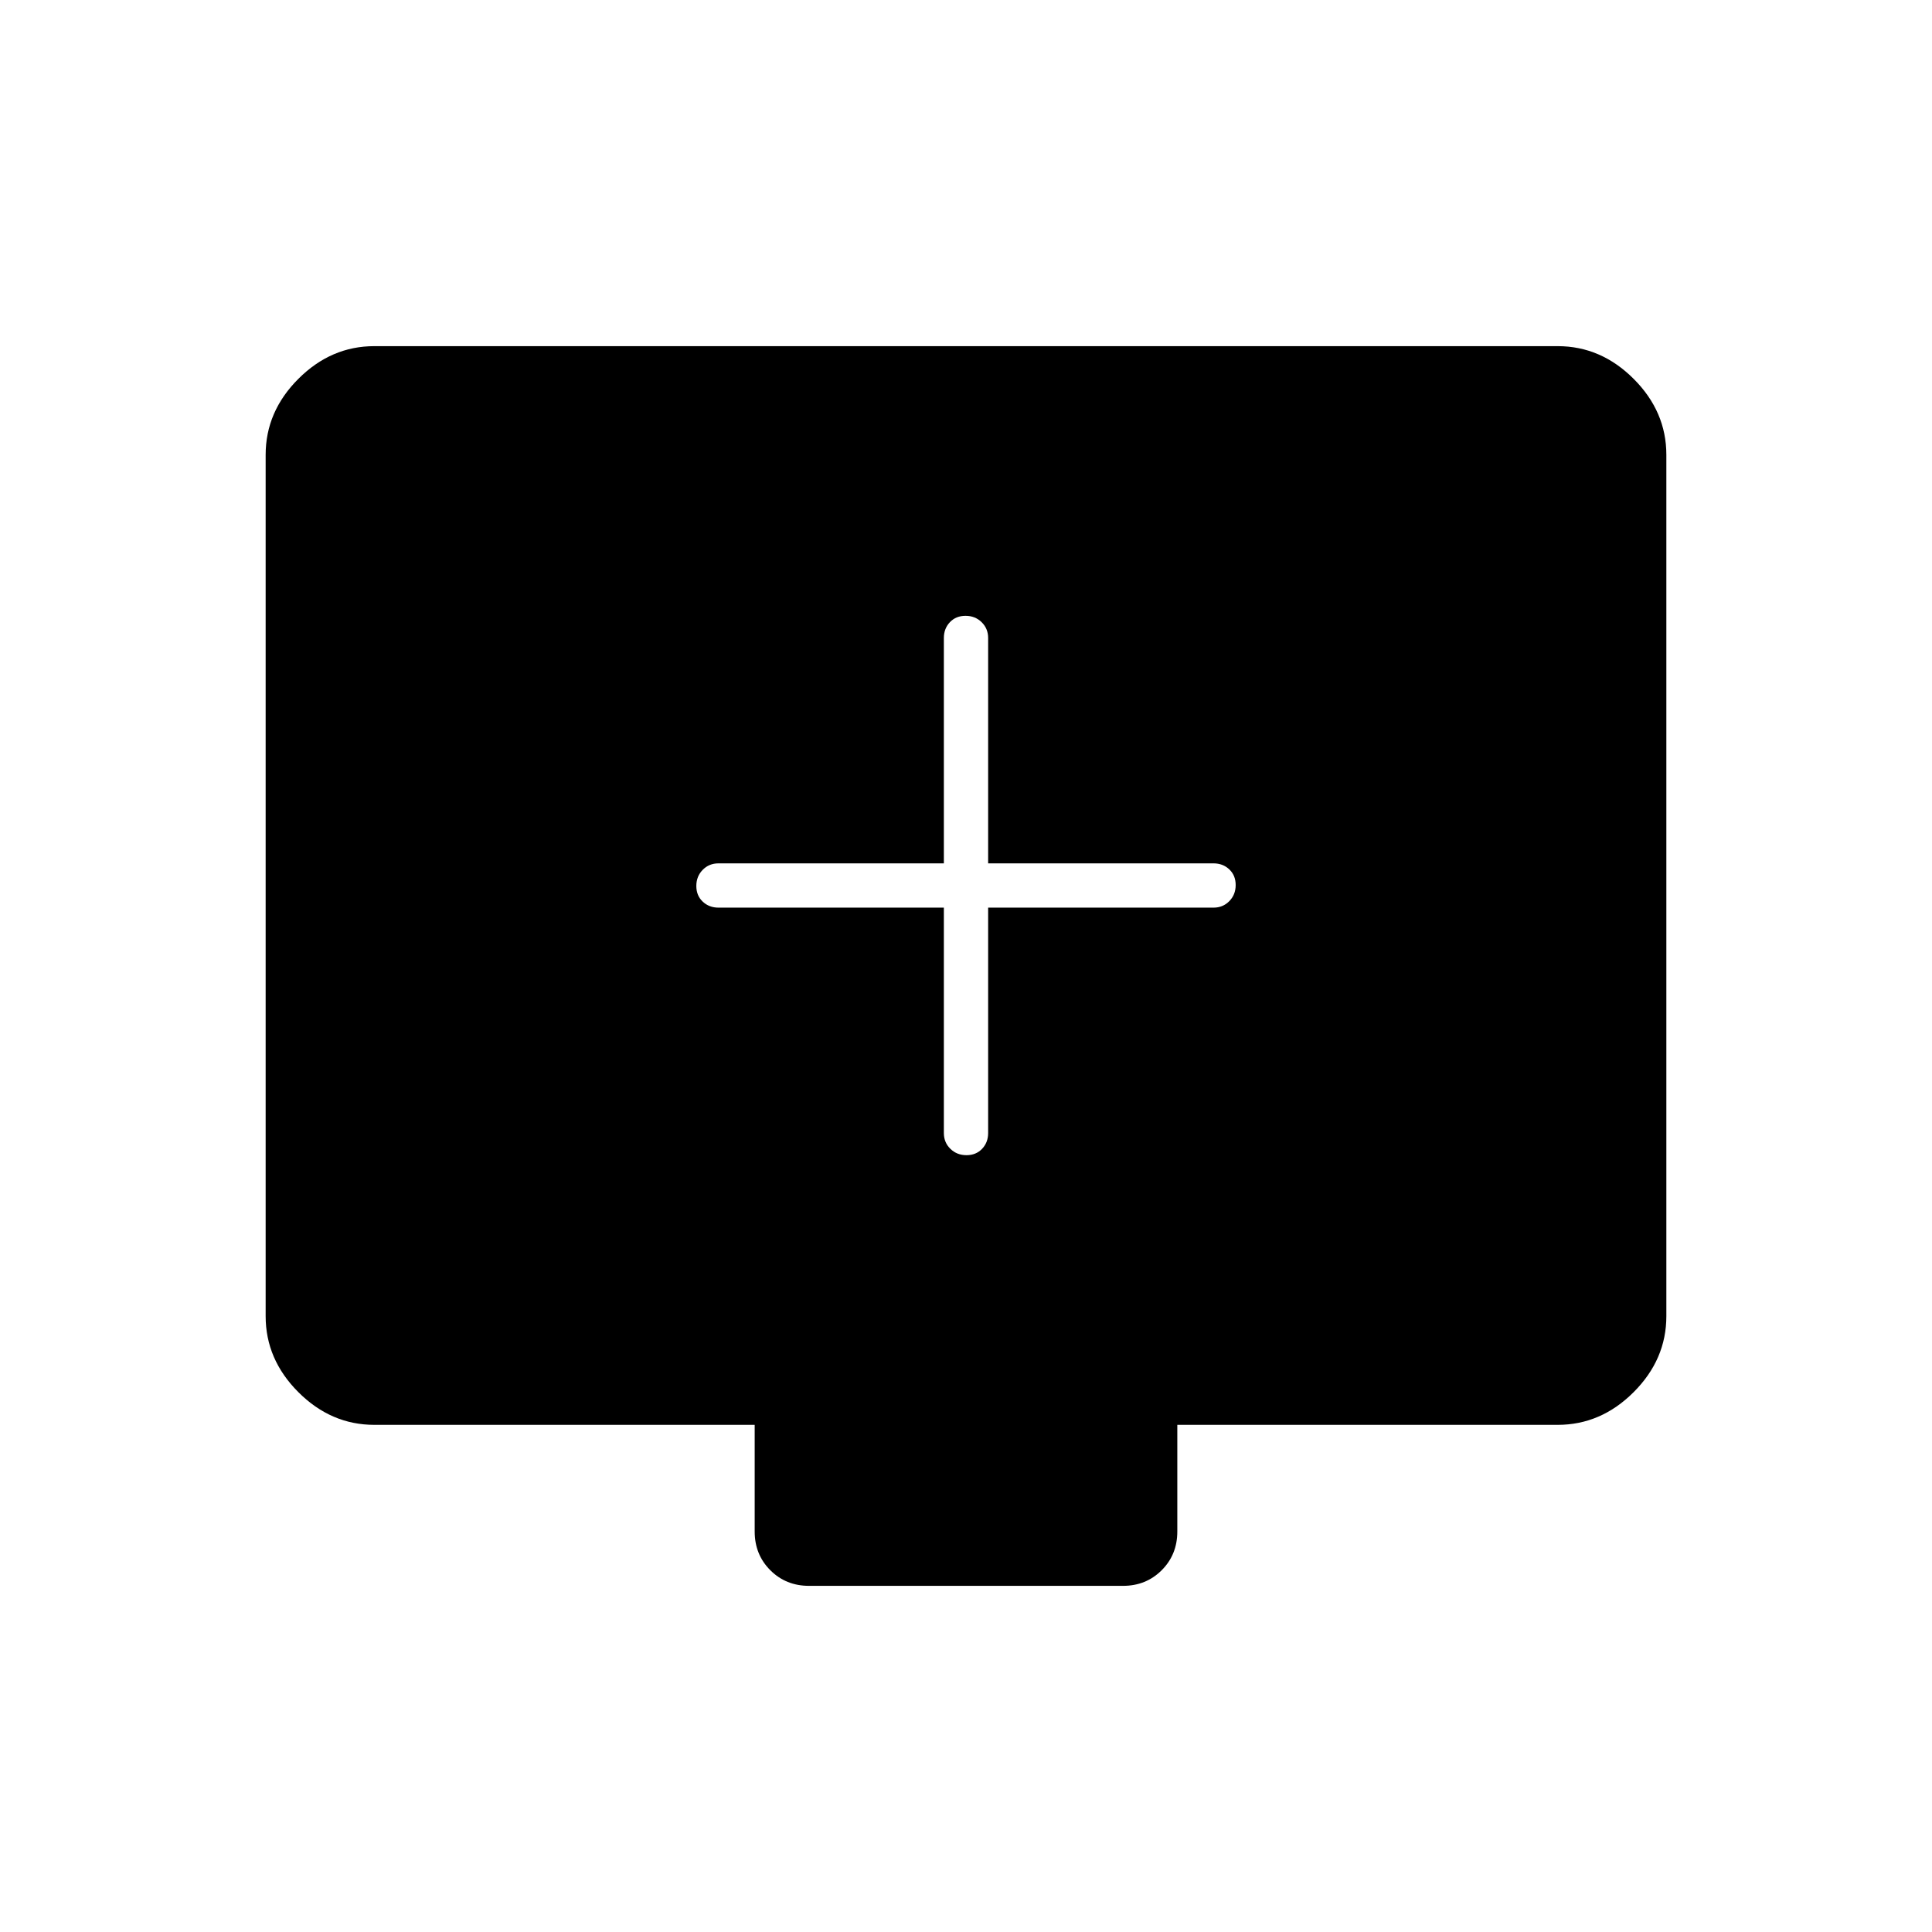 <svg xmlns="http://www.w3.org/2000/svg" width="48" height="48" viewBox="0 96 960 960"><path d="M480.228 670q4.772 0 7.772-3.162 3-3.163 3-7.838V547h112q4.675 0 7.838-3.228 3.162-3.228 3.162-8T610.838 528q-3.163-3-7.838-3H491V413q0-4.675-3.228-7.838-3.228-3.162-8-3.162T472 405.162q-3 3.163-3 7.838v112H357q-4.675 0-7.838 3.228-3.162 3.228-3.162 8t3.162 7.772q3.163 3 7.838 3h112v112q0 4.675 3.228 7.838 3.228 3.162 8 3.162ZM402 884q-11.475 0-19.237-7.763Q375 868.475 375 857v-53H186q-21.5 0-37.75-16.25T132 750V322q0-21.5 16.25-37.75T186 268h588q21.5 0 37.75 16.25T828 322v428q0 21.5-16.25 37.75T774 804H585v53q0 11.475-7.763 19.237Q569.475 884 558 884H402Z"/></svg>